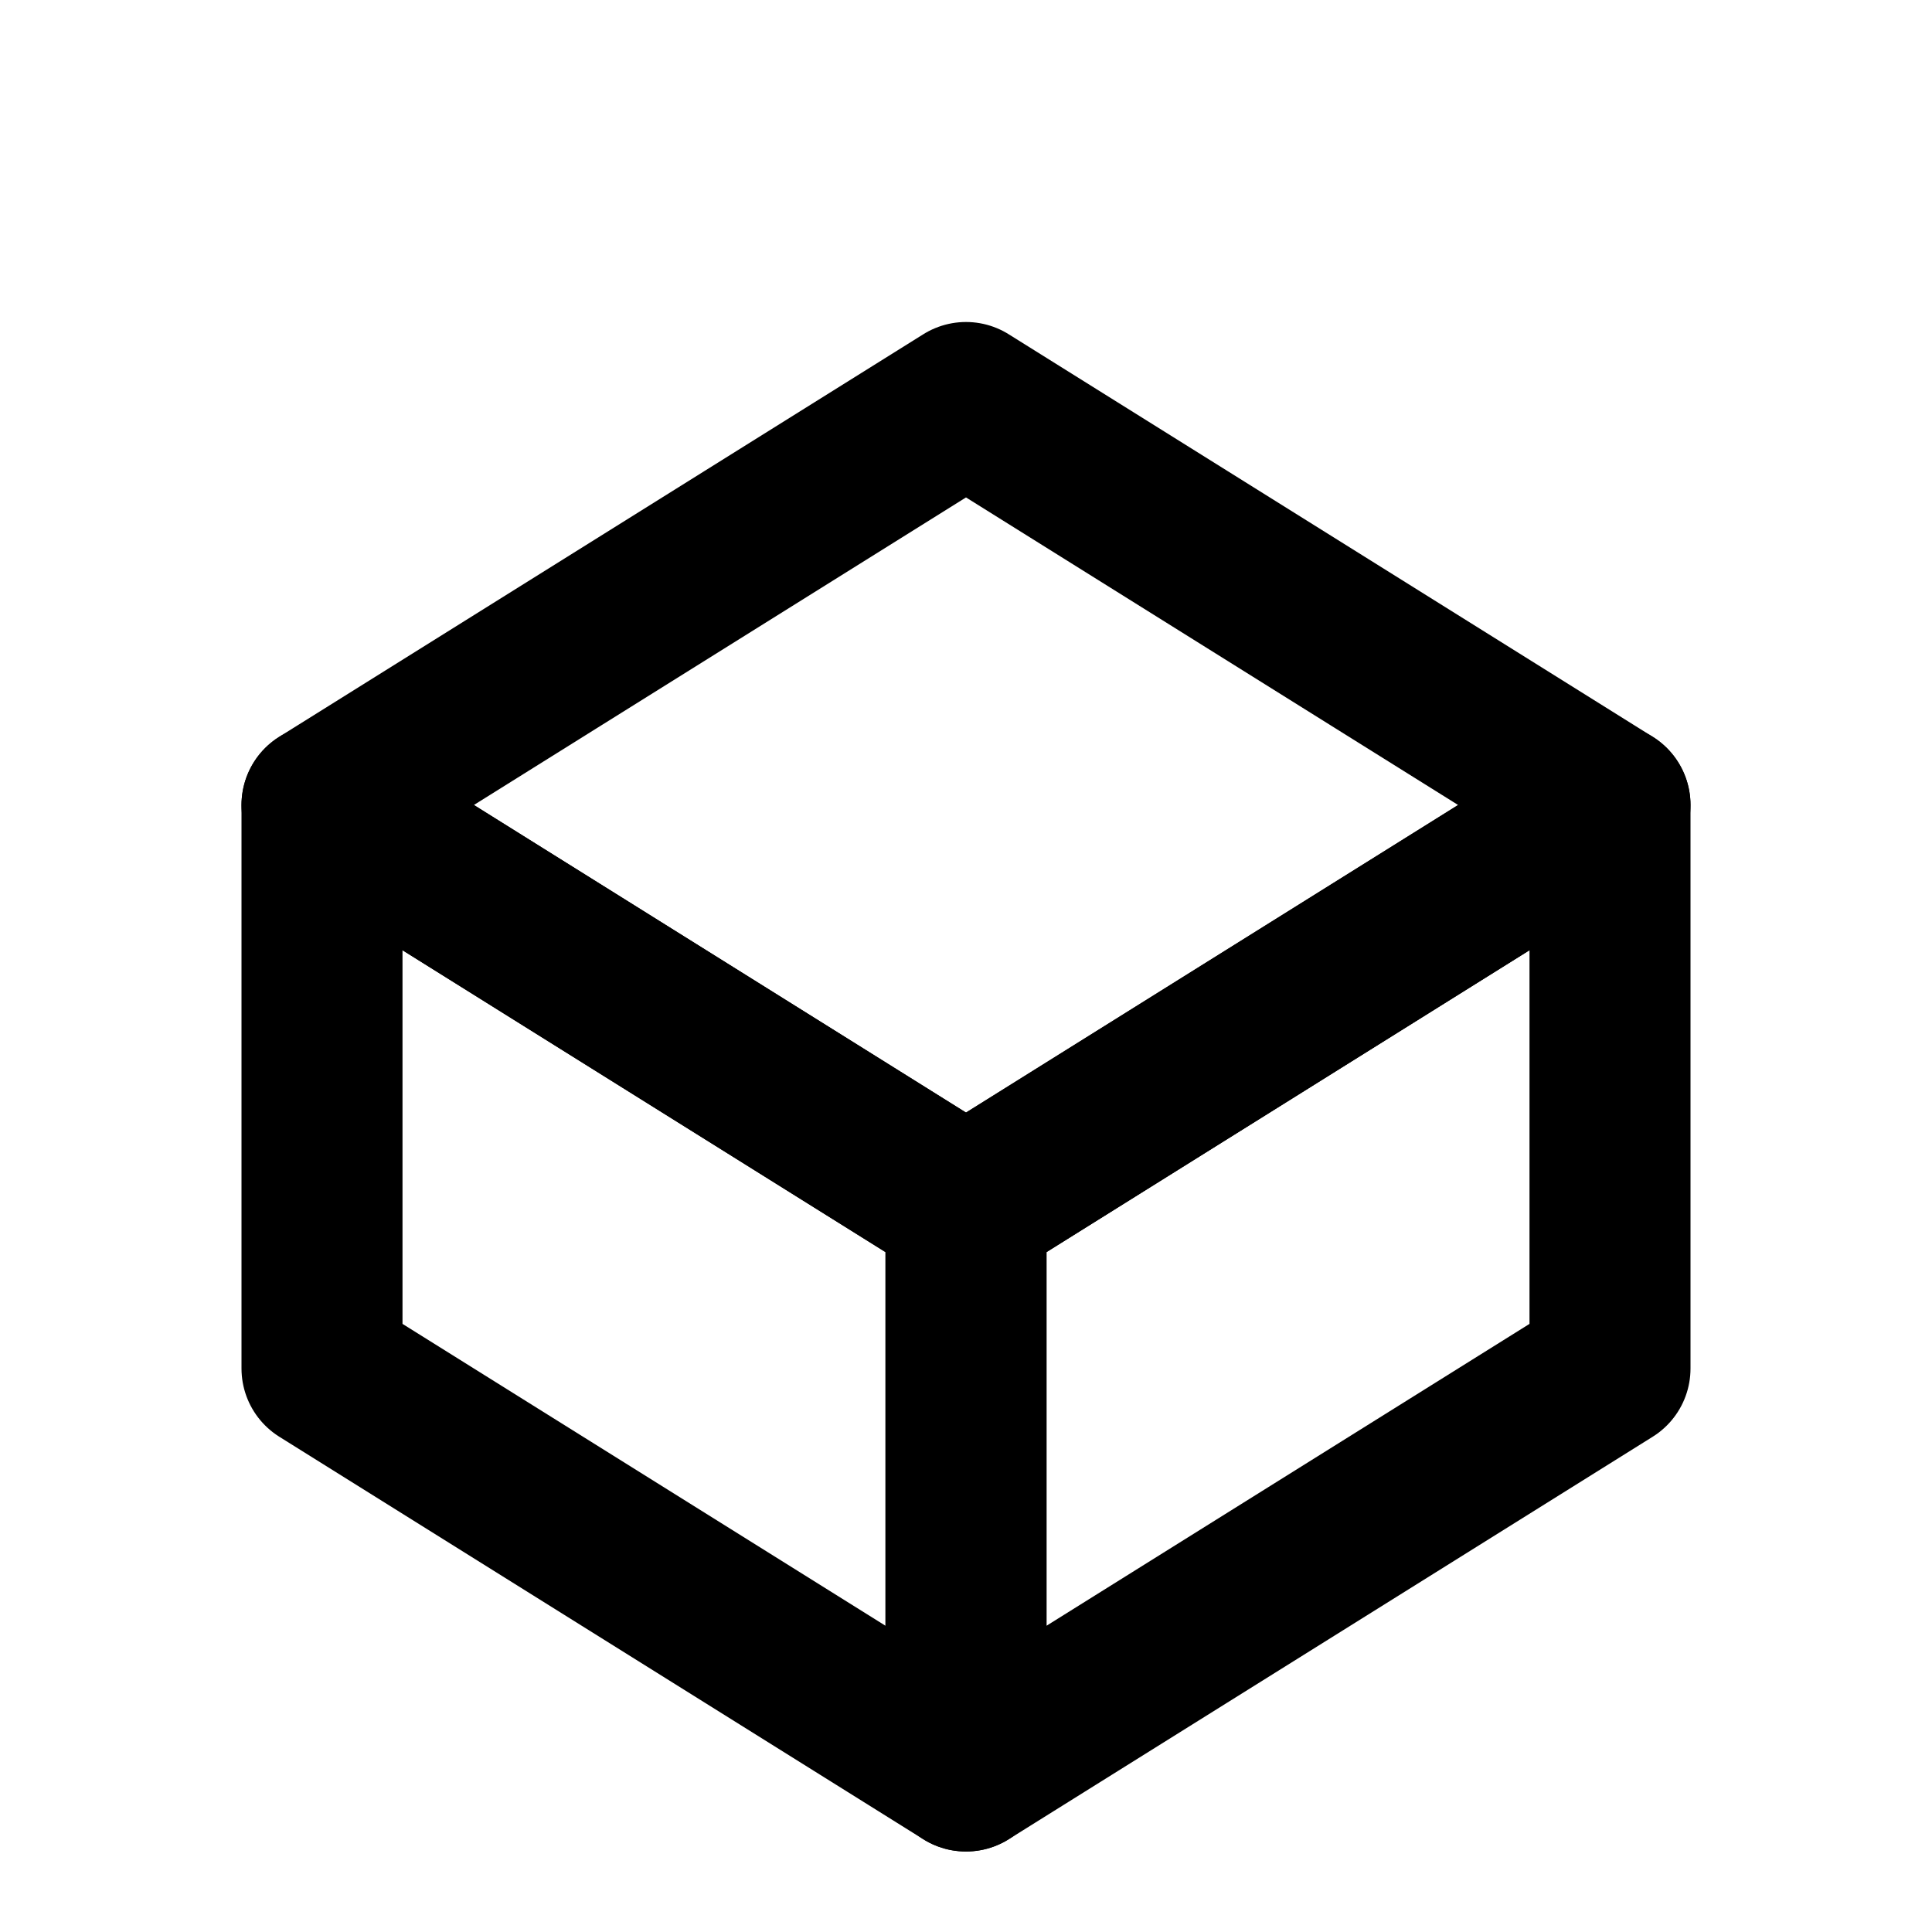 <svg viewBox="0 0 24 24" fill="none" stroke="currentColor" stroke-width="2" stroke-linecap="round" stroke-linejoin="round" xmlns="http://www.w3.org/2000/svg">
  <path d="M20 10L12 5l-8 5 8 5 8-5z"/>
  <path d="M4 10v7l8 5v-7l-8-5z"/>
  <path d="M20 10v7l-8 5v-7l8-5z"/>
</svg>